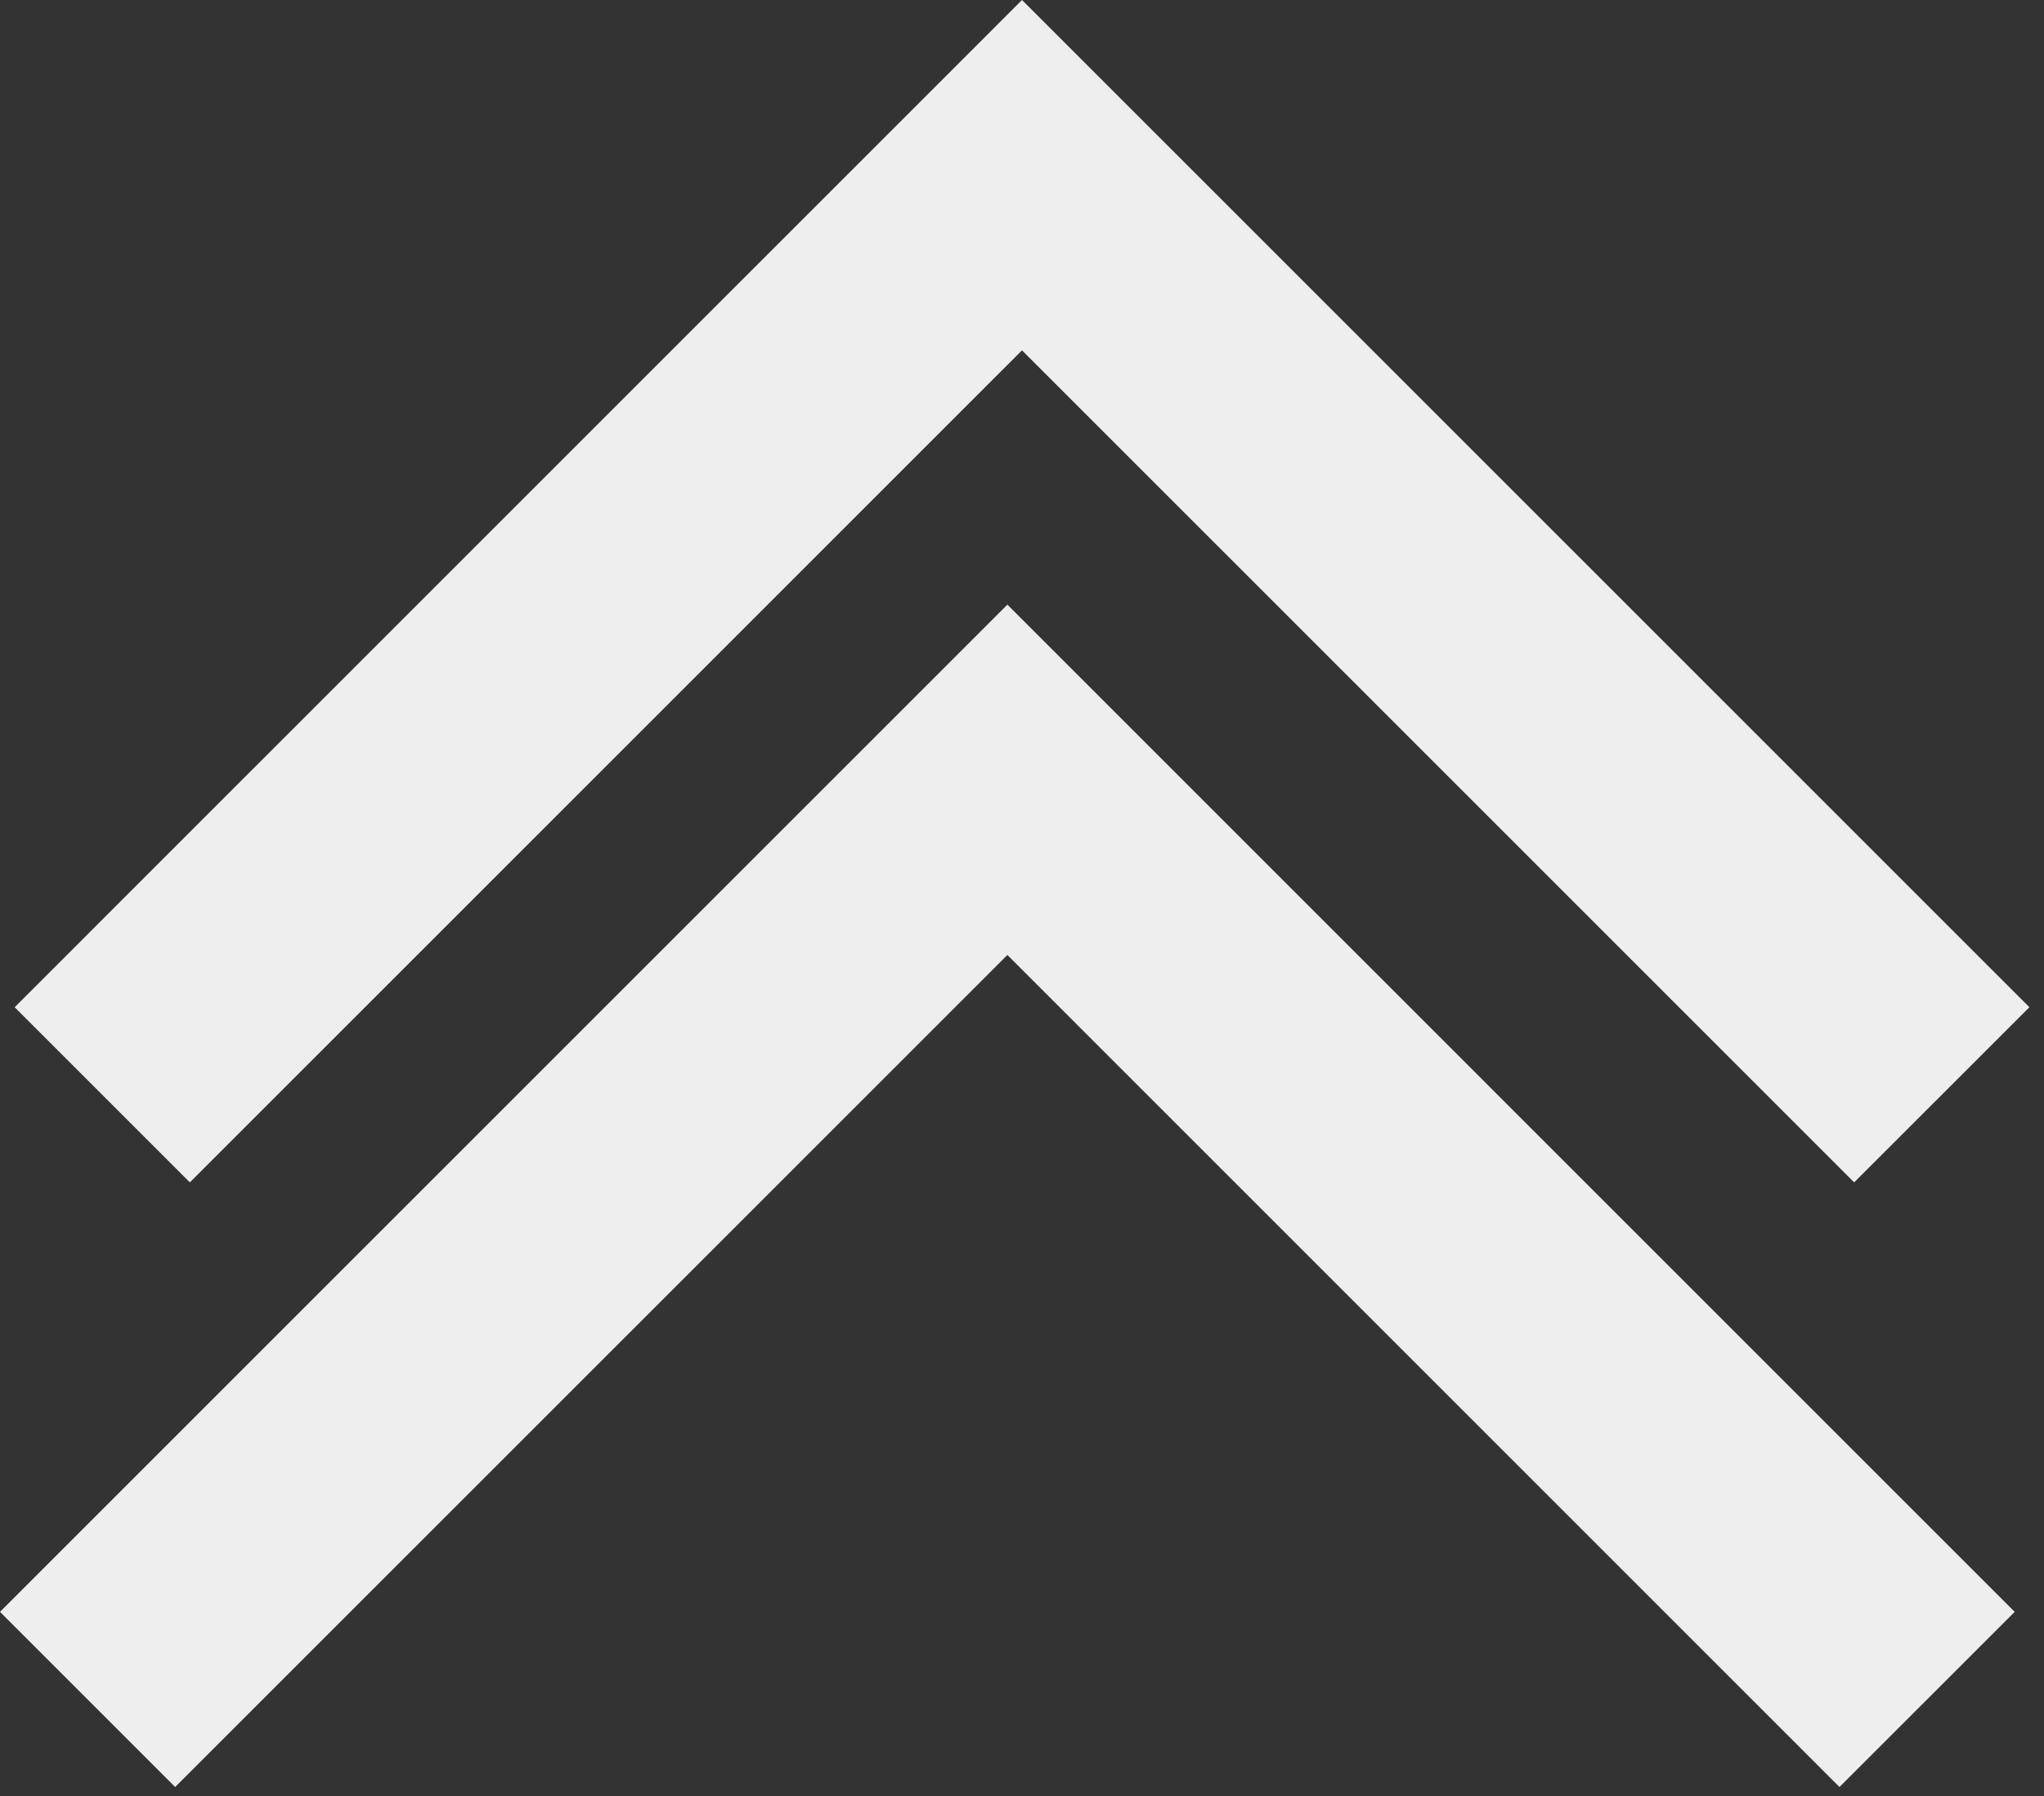 <svg width="33" height="29" viewBox="0 0 33 29" fill="none" xmlns="http://www.w3.org/2000/svg">
<rect x="0" y="0" width="33" height="29" fill="#333333" stroke="none"/>
<path d="M32.764 16.264L16.5 0L0.237 16.264L3.065 19.092L16.5 5.657L29.935 19.092L32.764 16.264Z" fill="#EEEEEE"/>
<path d="M32.527 26.027L16.264 9.763L0 26.027L2.828 28.855L16.264 15.42L29.698 28.855L32.527 26.027Z" fill="#EEEEEE"/>
</svg>
